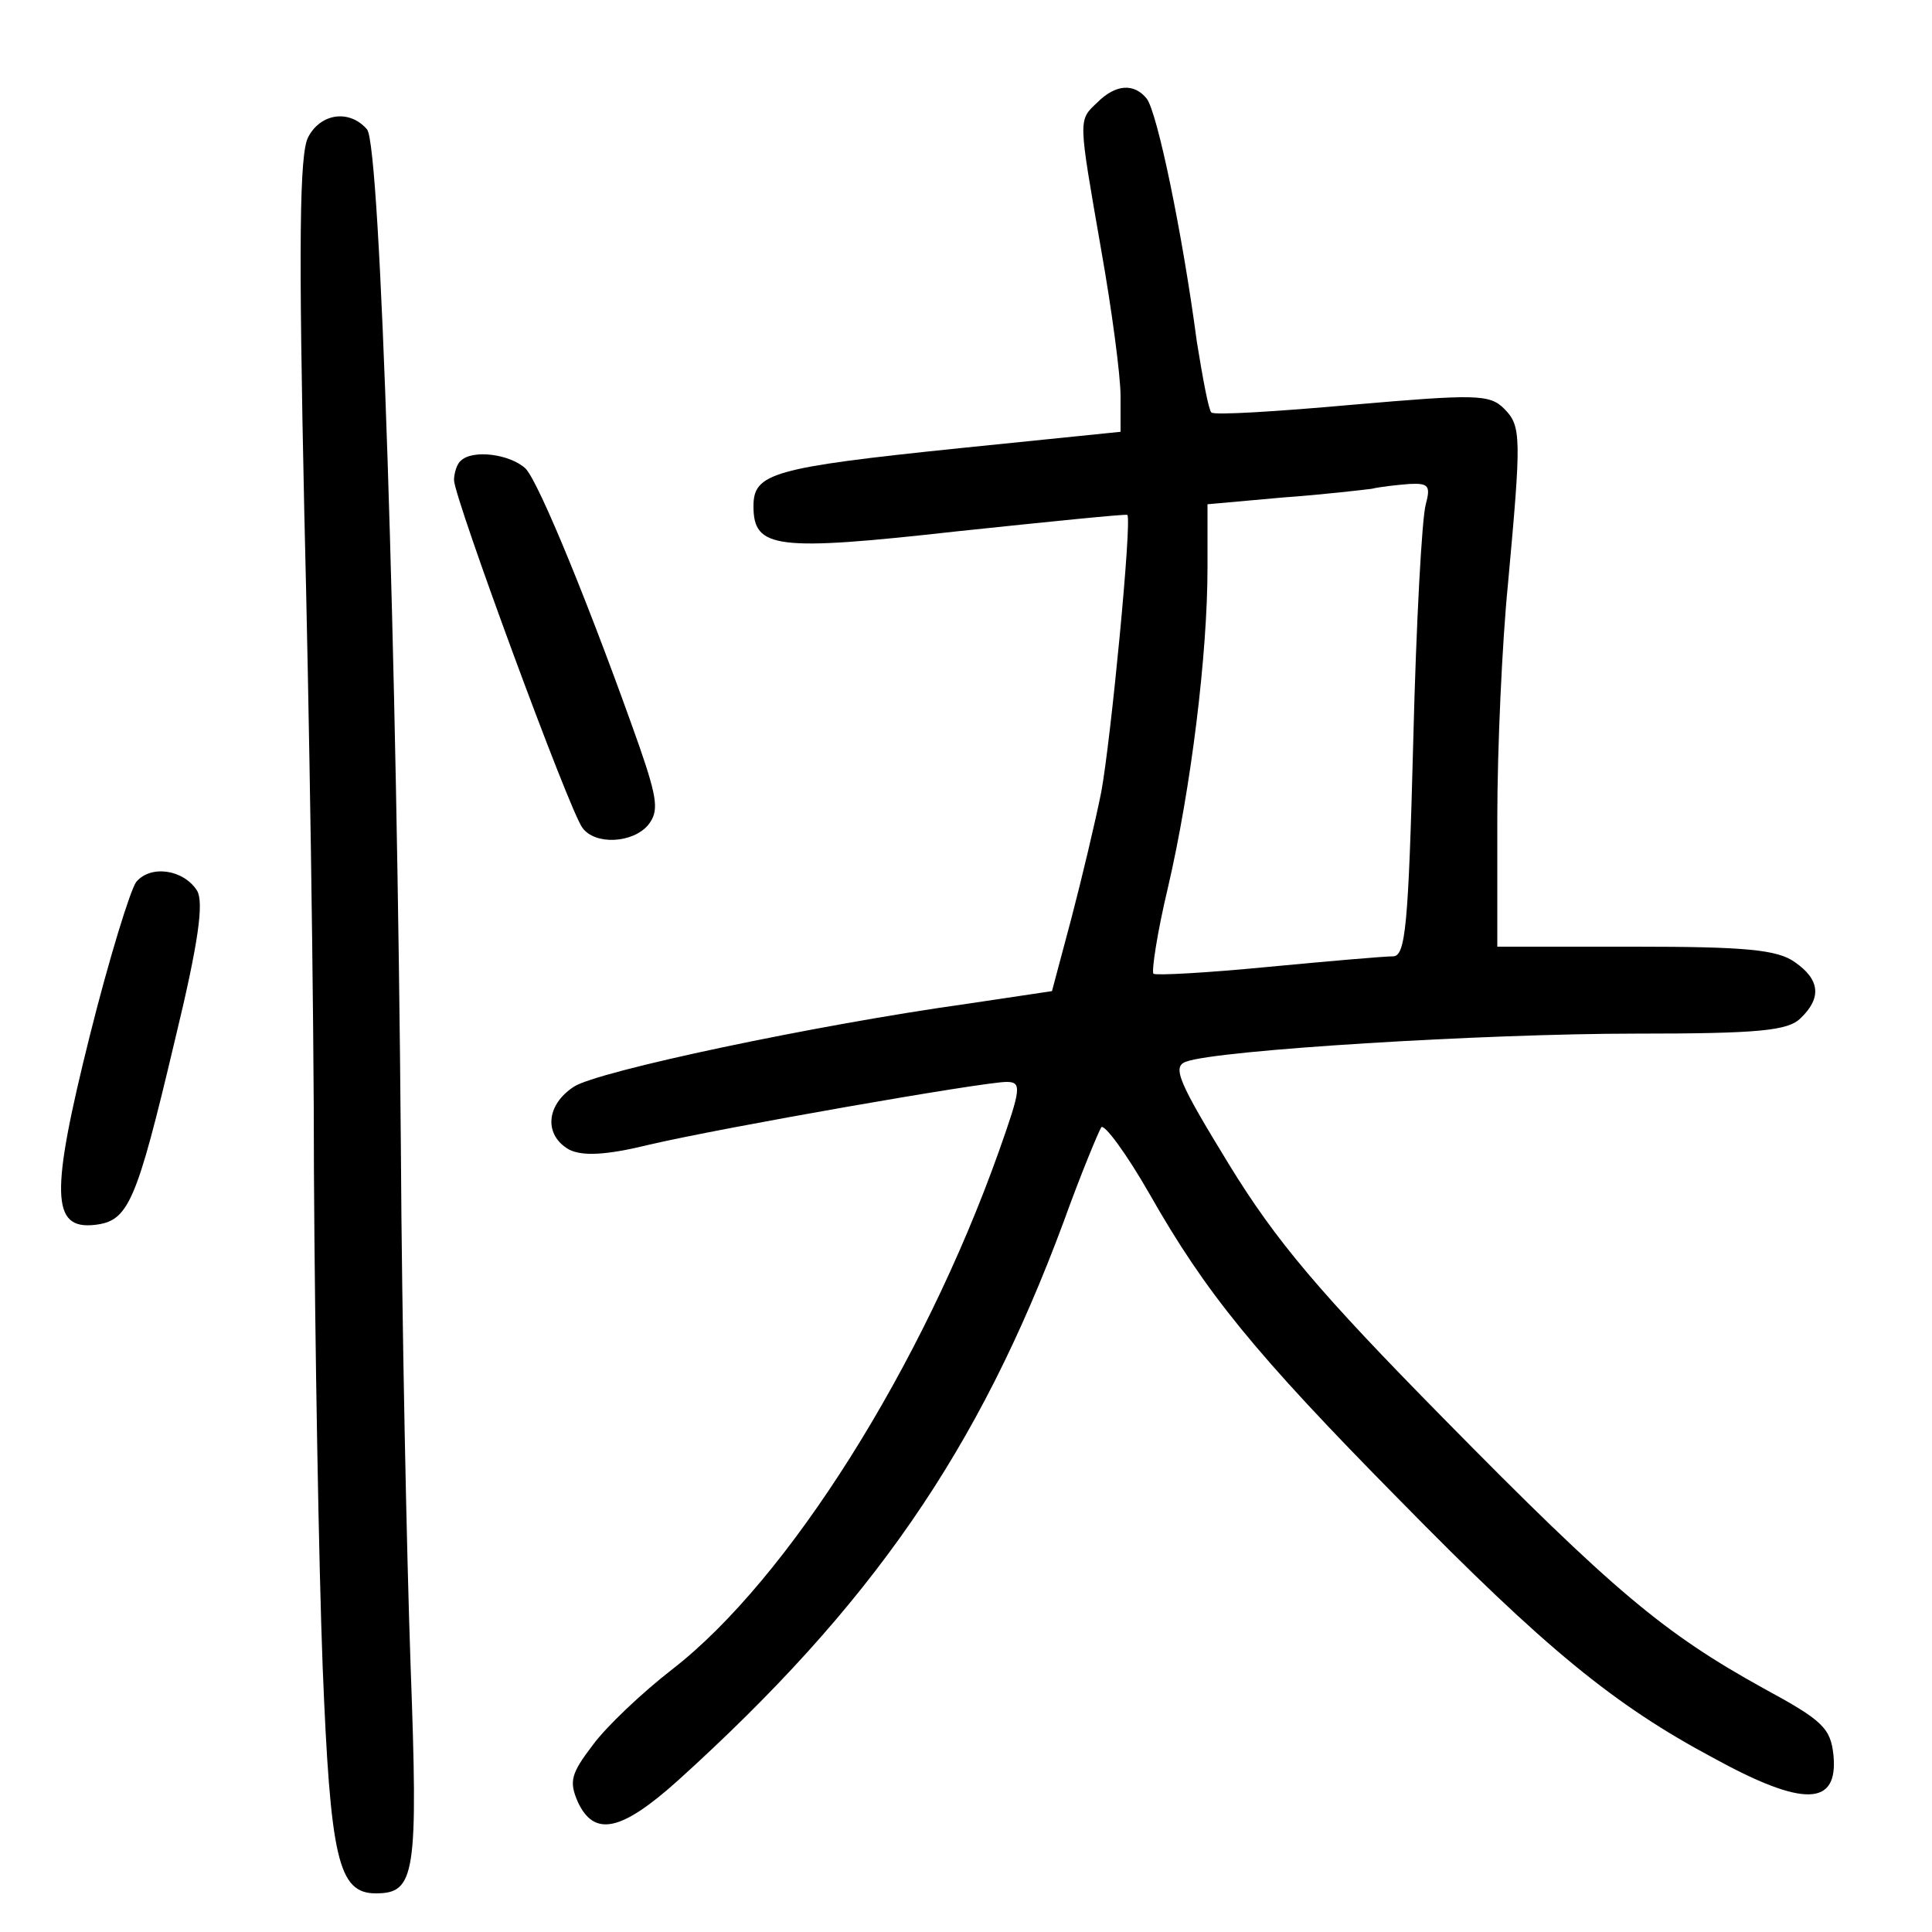 <?xml version="1.0"?>
<svg xmlns="http://www.w3.org/2000/svg" height="200pt" preserveAspectRatio="xMidYMid meet" viewBox="0 0 200 200" width="200pt">
  <g transform="matrix(.1 0 0 -.1 0 200)">
    <path d="m1136 1894c-20-19-20-15 4-153 11-62 20-130 20-151v-37l-167-17c-194-20-213-26-213-60 0-44 23-47 211-26 95 10 174 18 176 17 5-5-17-233-27-287-6-30-20-89-31-131l-20-75-87-13c-158-22-384-70-408-86-29-19-31-50-5-65 14-7 38-6 83 5 77 18 346 65 370 65 16 0 15-7-8-72-79-222-218-443-338-536-31-24-68-59-82-78-23-30-25-38-16-59 17-37 45-31 104 22 200 181 311 341 399 578 18 50 36 93 39 98 3 4 26-27 50-69 58-102 108-164 259-317 151-154 222-212 325-267 93-51 129-50 124 3-3 28-11 36-72 69-103 57-155 100-332 280-128 130-173 183-222 263-52 85-59 101-44 106 32 12 309 29 465 29 128 0 158 3 171 16 22 21 20 40-6 58-18 13-52 16-165 16h-143v133c0 72 5 182 11 242 14 153 14 164-4 182-15 15-30 15-157 4-78-7-143-11-146-8s-9 36-15 73c-15 113-41 238-52 252-13 16-32 15-51-4zm340-416c-4-13-10-123-13-245-5-192-8-223-21-223-9 0-67-5-130-11-62-6-115-9-118-7-2 3 4 43 15 89 24 103 41 242 41 331v66l78 7c42 3 84 8 92 9 8 2 26 4 39 5 20 1 22-2 17-21z"/>
    <path d="m319 1858c-9-17-10-110-4-388 5-201 10-509 10-685 1-176 5-405 9-510 8-199 16-235 55-235 41 0 44 19 36 237-4 115-9 354-10 533-4 511-21 1039-35 1056-18 21-48 17-61-8z"/>
    <path d="m477 1523c-4-3-7-13-7-20 0-18 120-344 133-360 13-18 52-16 68 3 11 14 10 26-9 81-49 139-104 274-118 288-16 15-55 20-67 8z"/>
    <path d="m141 1087c-6-8-28-79-48-159-41-164-40-201 5-196 35 4 43 22 83 191 25 103 30 143 23 155-14 22-48 27-63 9z"/>
  </g>
</svg>
